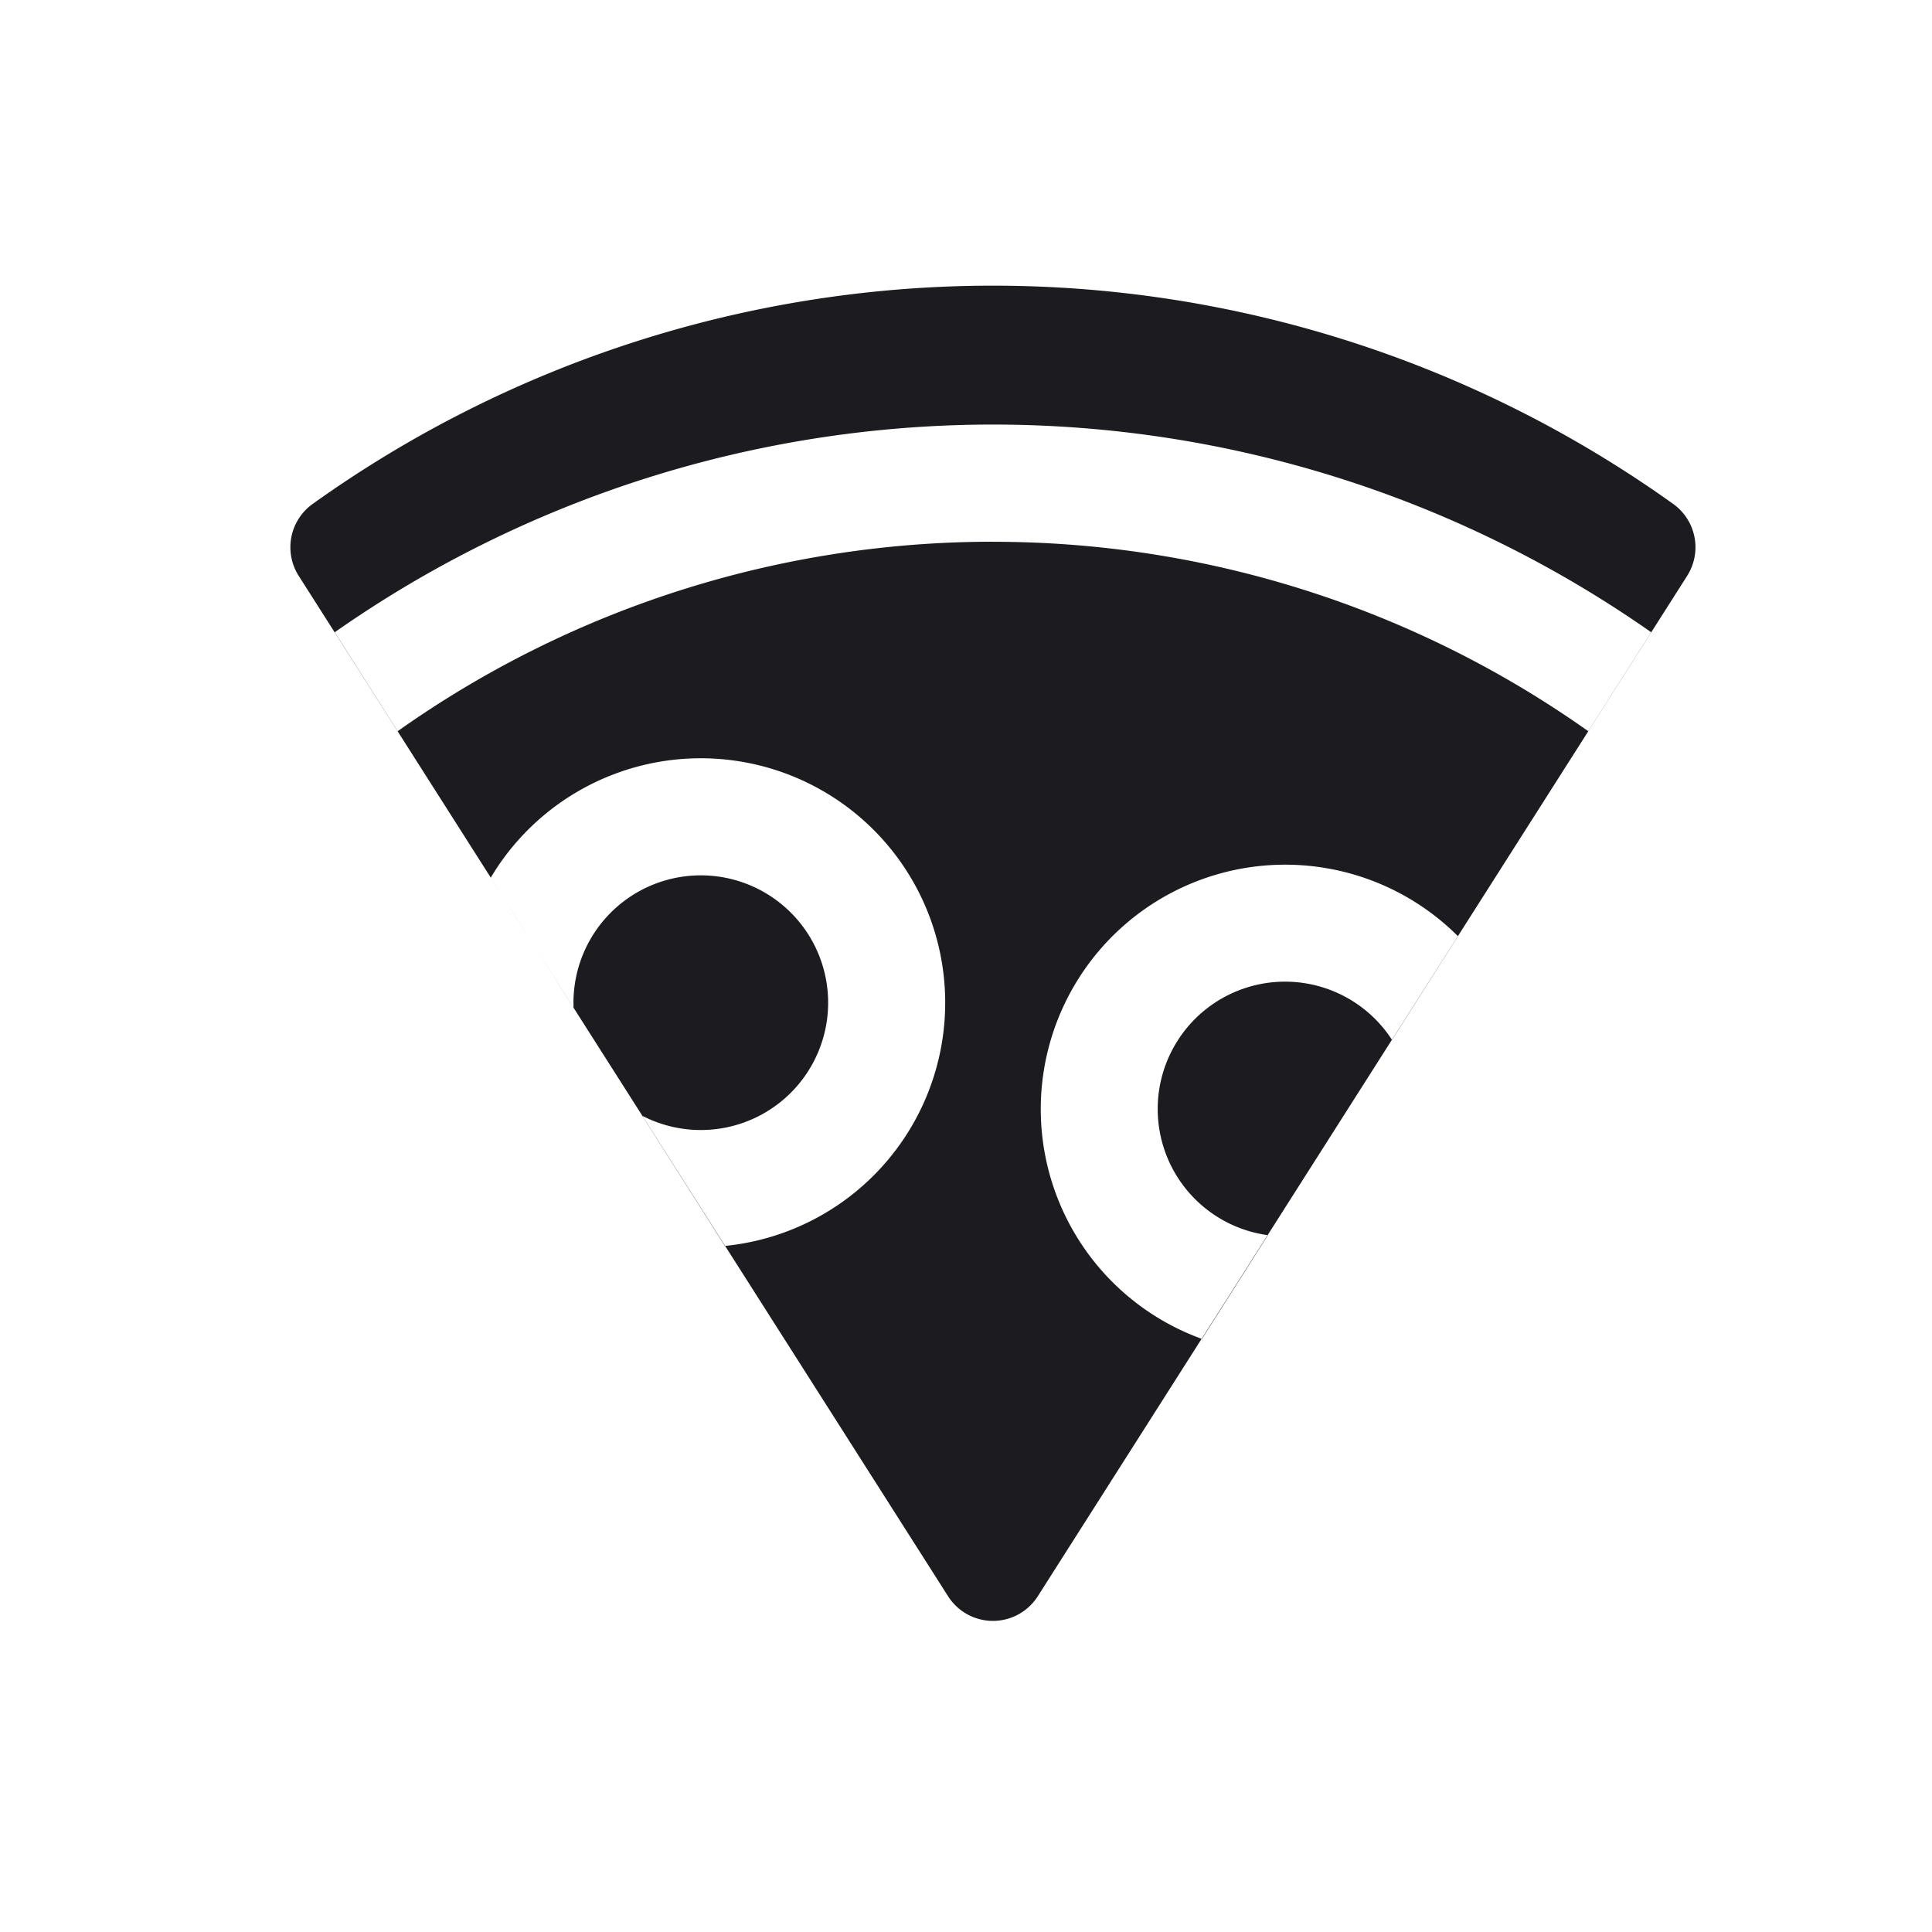 <svg width="33" height="33" fill="none" xmlns="http://www.w3.org/2000/svg"><path fill-rule="evenodd" clip-rule="evenodd" d="M4.977 9.172a.91.91 0 0 0 .124.662l3.72 5.845.976 1.536v-.002l1.175 1.846-.003-.001 1.413 2.224h.004l3.809 5.985a.908.908 0 0 0 1.53 0l2.8-4.4.005.003 1.127-1.772-.005-.001 2.123-3.337.002.002 1.126-1.77-.001-.002 3.917-6.156a.91.91 0 0 0-.242-1.228 19.97 19.97 0 0 0-23.234 0 .91.91 0 0 0-.366.566Zm19.925 6.818a4.175 4.175 0 1 0-4.377 6.878l1.127-1.771a2.175 2.175 0 1 1 2.123-3.337l1.127-1.77Zm-12.516 5.291a4.175 4.175 0 1 0-4.003-6.291l.438.69.976 1.533a2.175 2.175 0 1 1 1.175 1.846l1.414 2.222ZM16.96 9.253a17.59 17.59 0 0 0-10.167 3.236l-1.075-1.69a19.59 19.59 0 0 1 22.485 0l-1.075 1.69A17.59 17.59 0 0 0 16.96 9.254Z" fill="#1C1B1F"/></svg>